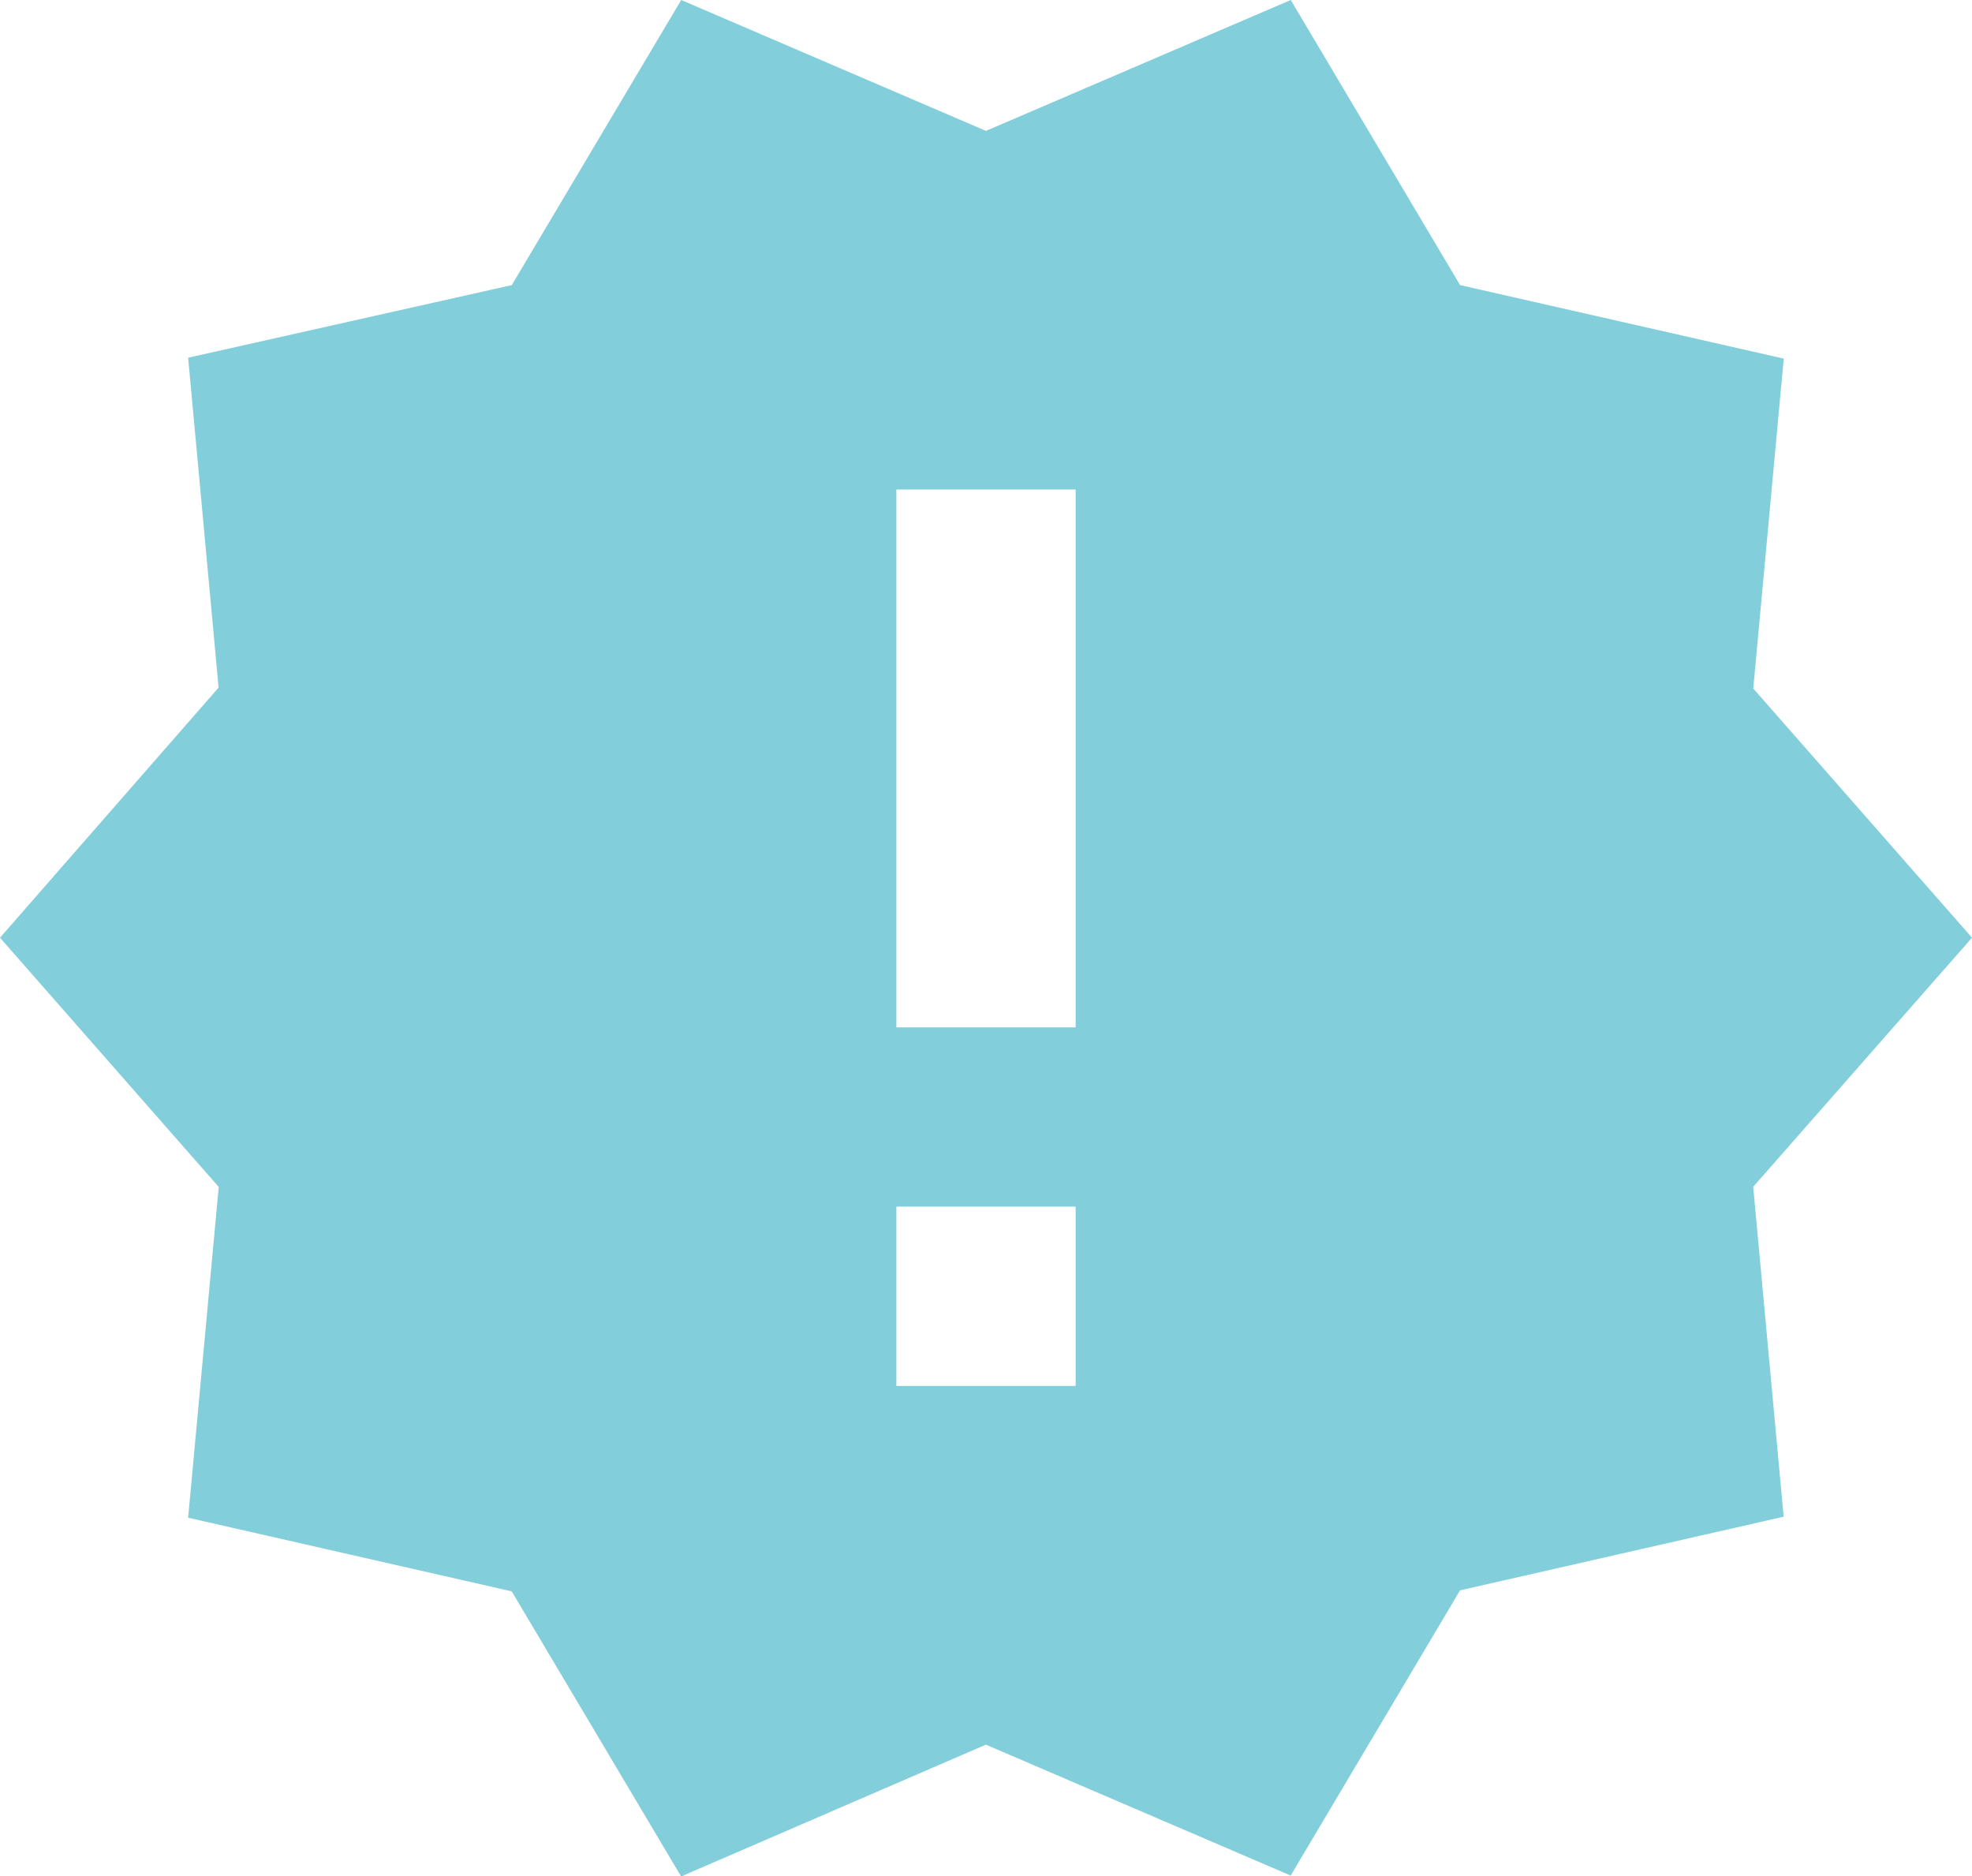 <svg xmlns="http://www.w3.org/2000/svg" width="48.217" height="45.872" viewBox="0 0 48.217 45.872">
  <path id="Icon_material-new-releases" data-name="Icon material-new-releases" d="M49.717,25.235l-5.348-6.093.745-8.065L37.2,9.28,33.06,2.31l-7.452,3.2-7.452-3.2L14.014,9.28,6.1,11.055l.745,8.065L1.5,25.235l5.348,6.093L6.1,39.415l7.912,1.8,4.142,6.97,7.452-3.222,7.452,3.2L37.2,41.19l7.912-1.8-.745-8.065ZM27.8,36.193H23.417V31.81H27.8Zm0-8.767H23.417V14.277H27.8Z" transform="translate(-1.5 -2.31)" fill="#83cedb"/>
</svg>
